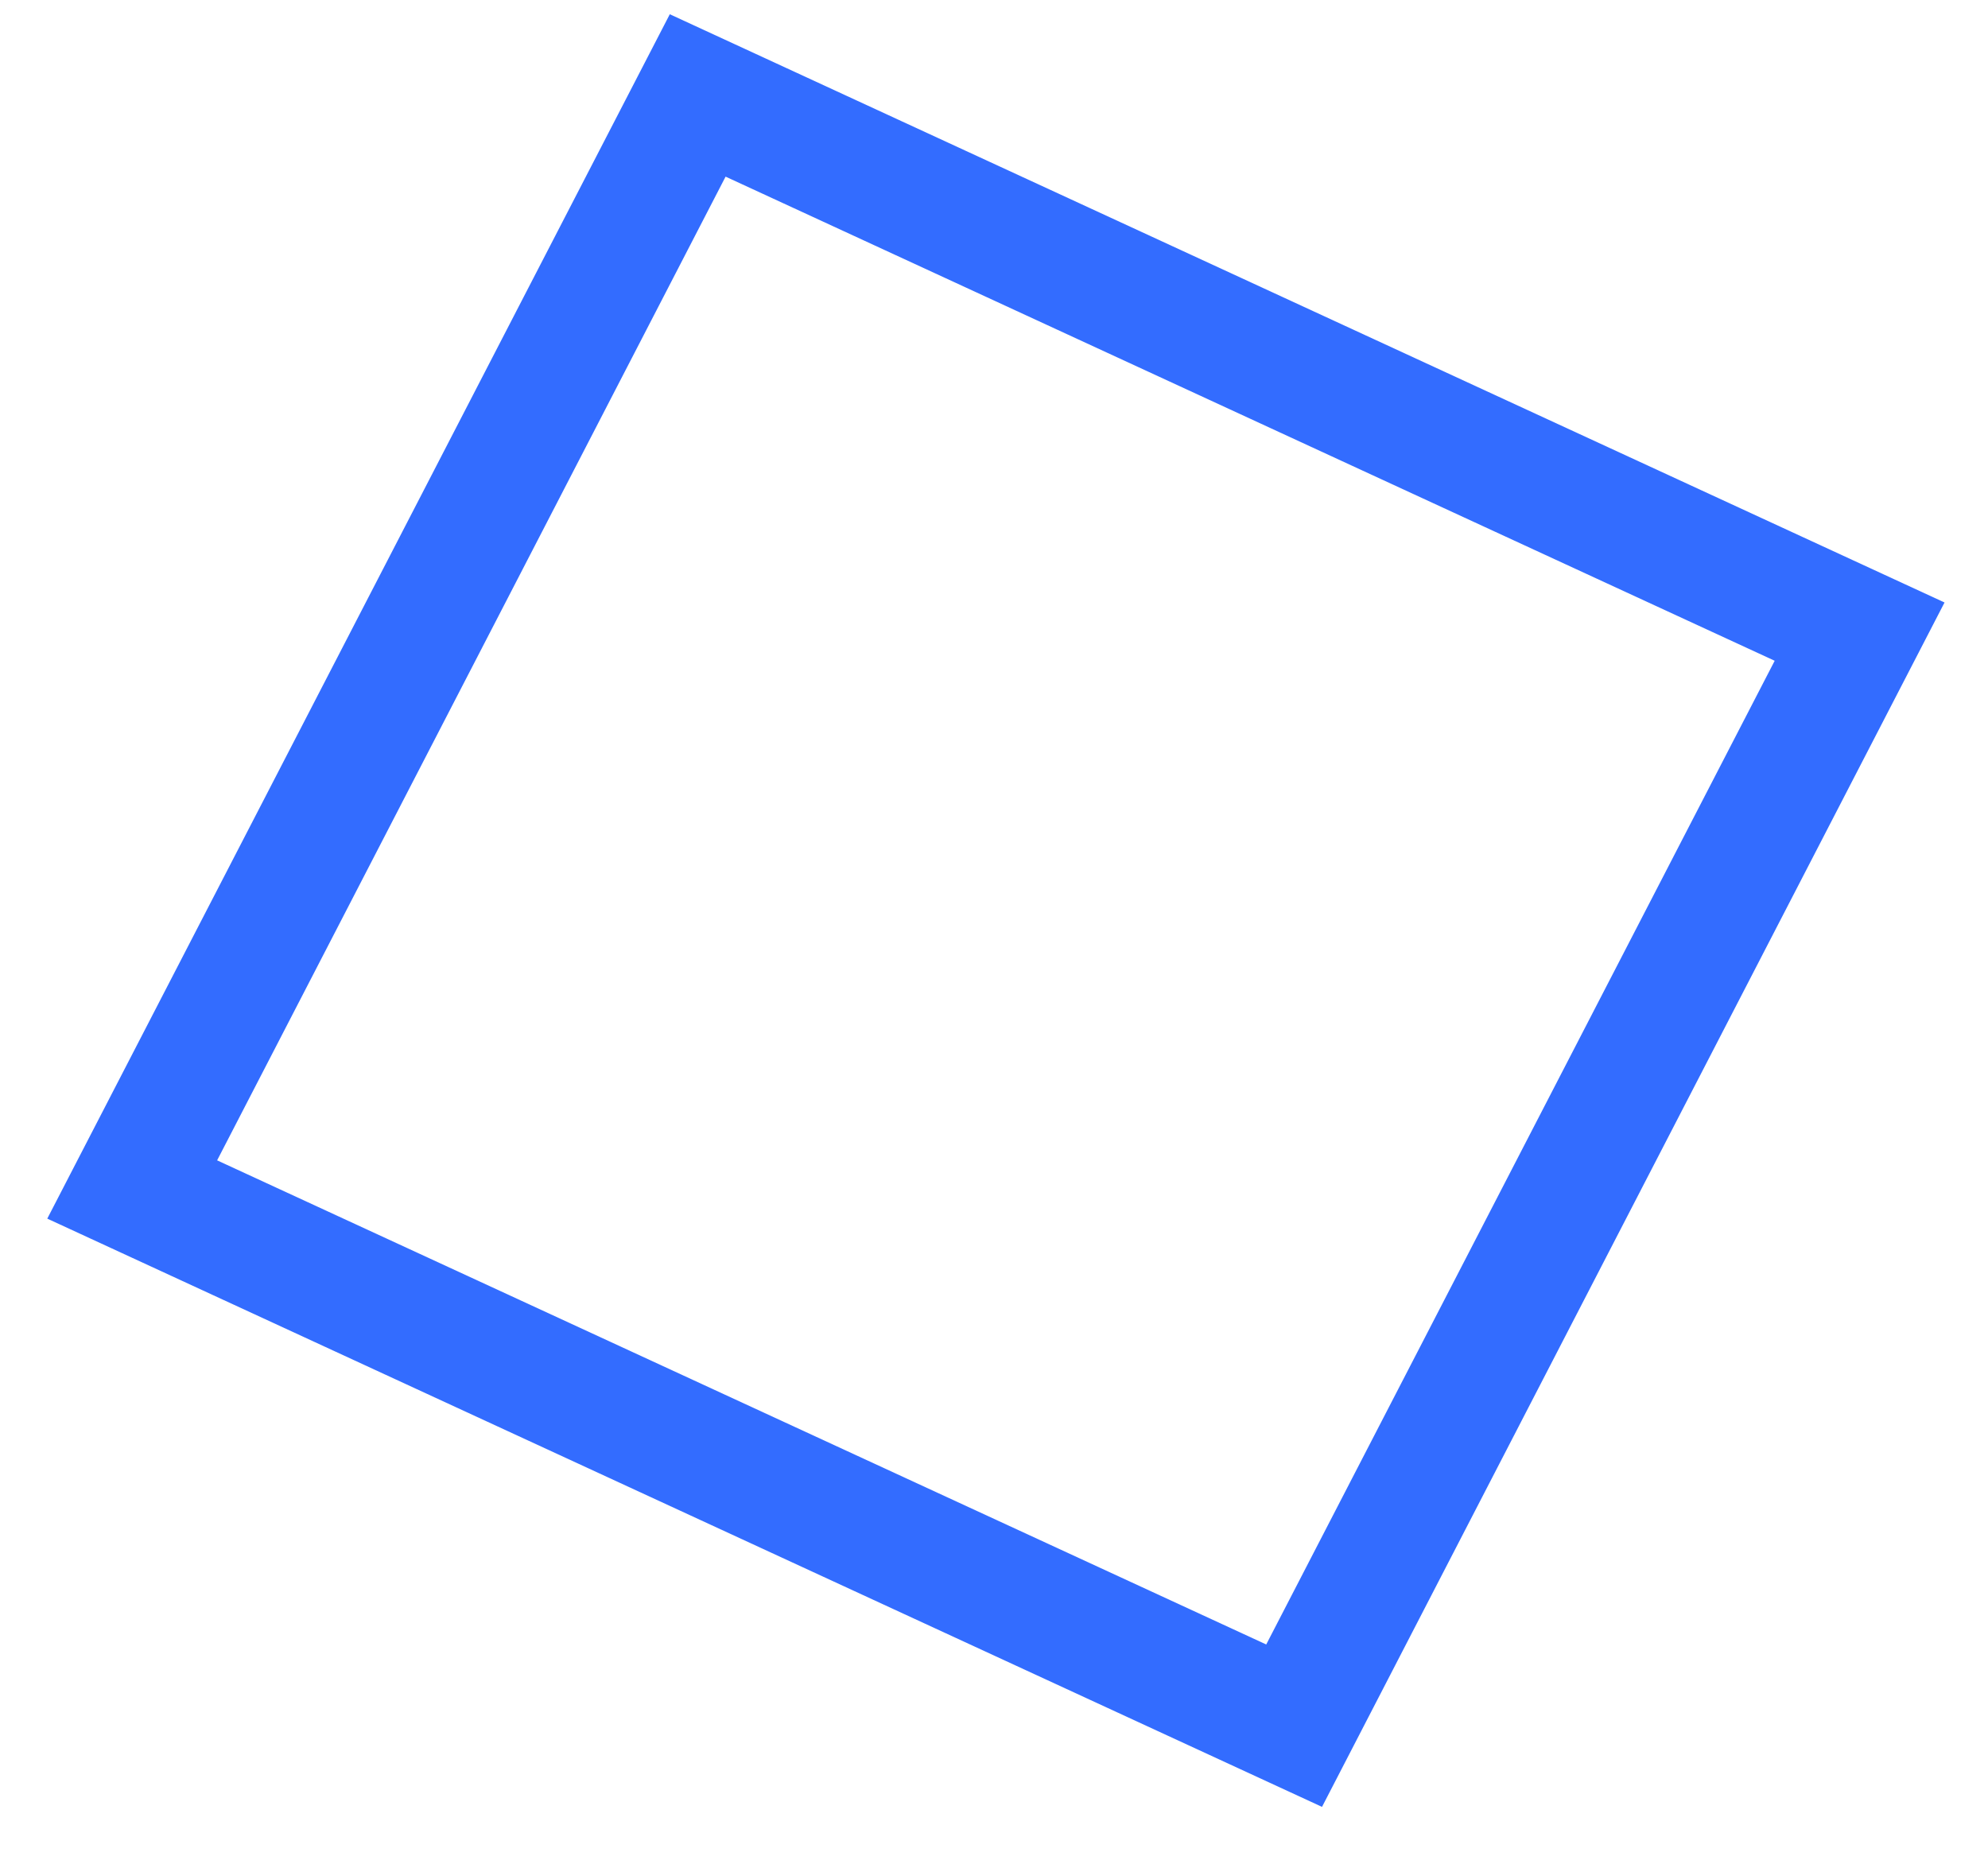 <svg width="32" height="30" viewBox="0 0 32 30" fill="none" xmlns="http://www.w3.org/2000/svg">
<rect x="0.448" y="1.308" width="20.598" height="19.831" transform="matrix(0.908 0.419 -0.459 0.888 11.424 0.187)" stroke="#0047FF" stroke-opacity="0.8" stroke-width="2"/>
</svg>
